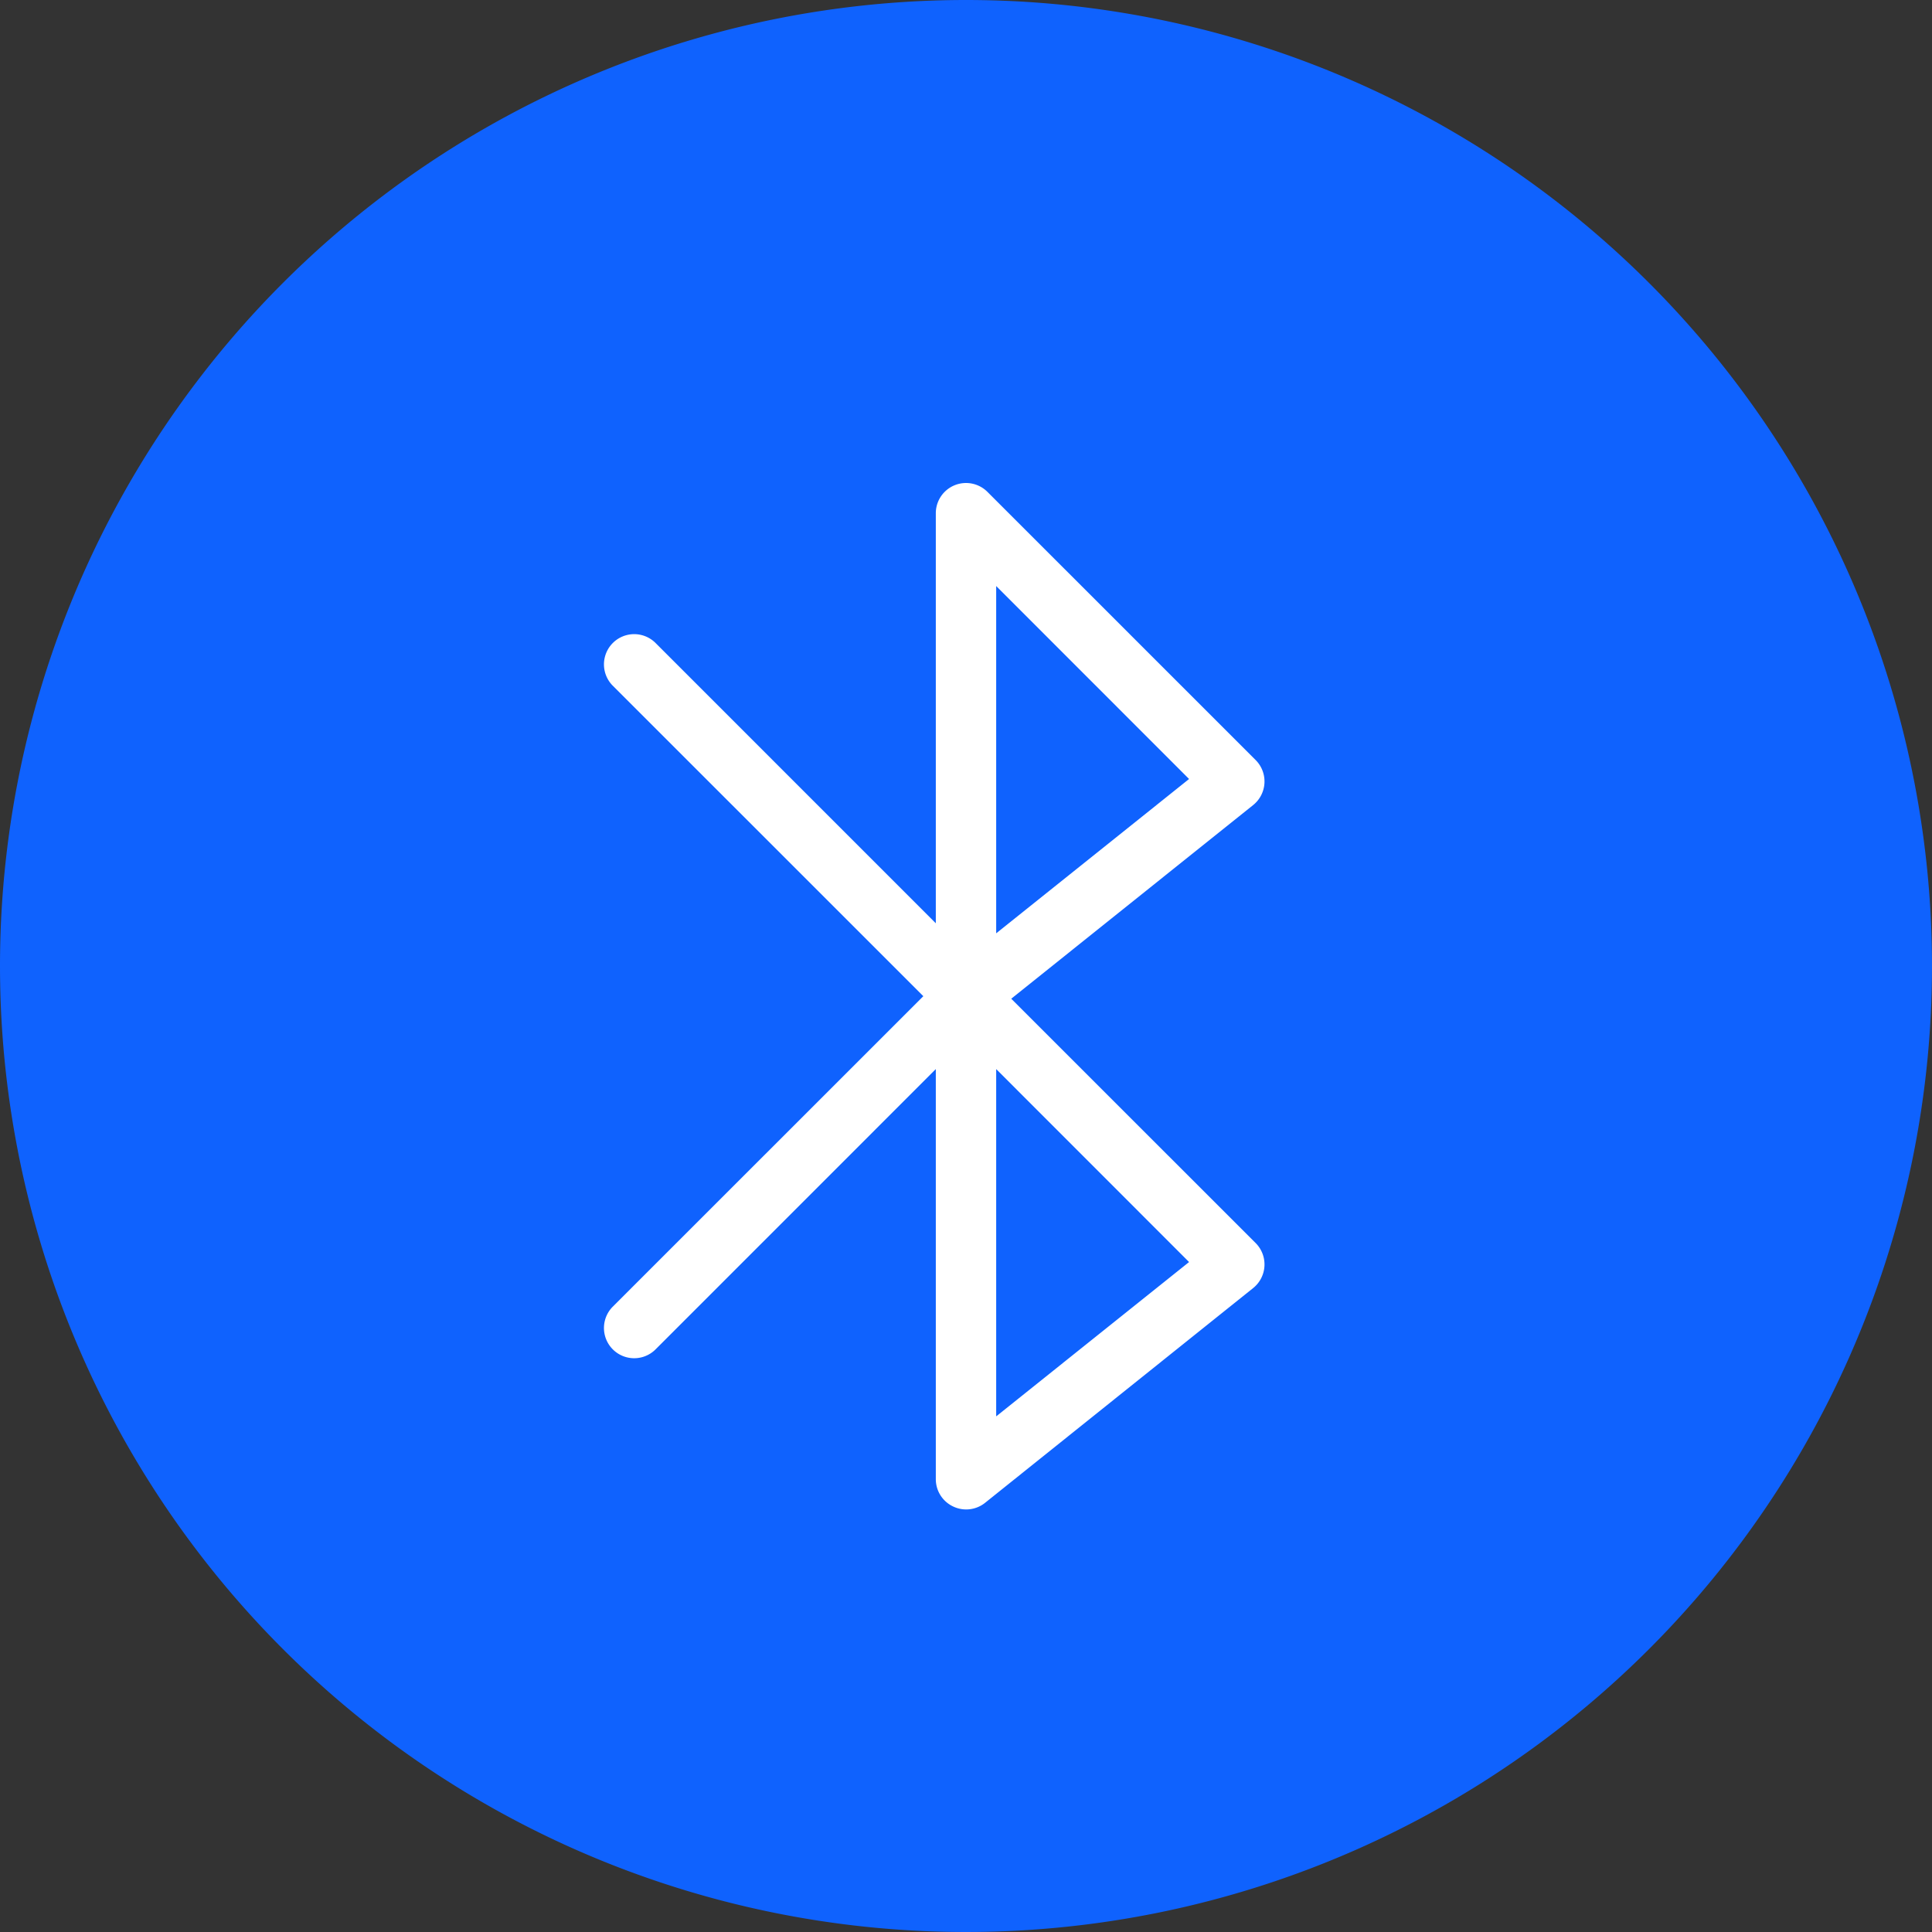<svg id="icon-bluetooth-blue" xmlns="http://www.w3.org/2000/svg" width="48" height="48" viewBox="0 0 48 48">
  <rect x="0" y="0" width="48" height="48" fill="#333333" stroke="none"/>
  <g id="Group_12791" data-name="Group 12791">
    <path id="Path_11349" data-name="Path 11349" d="M24,0A24,24,0,1,1,0,24,24,24,0,0,1,24,0Z" fill="#0F62FE"/>
    <path id="Path_11519" data-name="Path 11519" d="M19.124,22.313,25.136,17.5a.752.752,0,0,0,.061-1.116L18.531,9.719a.751.751,0,0,0-1.281.531V20.439l-6.969-6.97a.751.751,0,0,0-1.062,1.062L16.94,22.25,9.219,29.969a.751.751,0,0,0,1.062,1.062l6.969-6.97V34.25a.749.749,0,0,0,.424.675.751.751,0,0,0,.8-.088L25.136,29.5a.752.752,0,0,0,.061-1.116ZM18.75,12.06l4.792,4.794L18.75,20.688Zm0,20.629V24.061l4.792,4.794Z" transform="translate(6 2.5)" fill="#fff"/>
  </g>
</svg>
